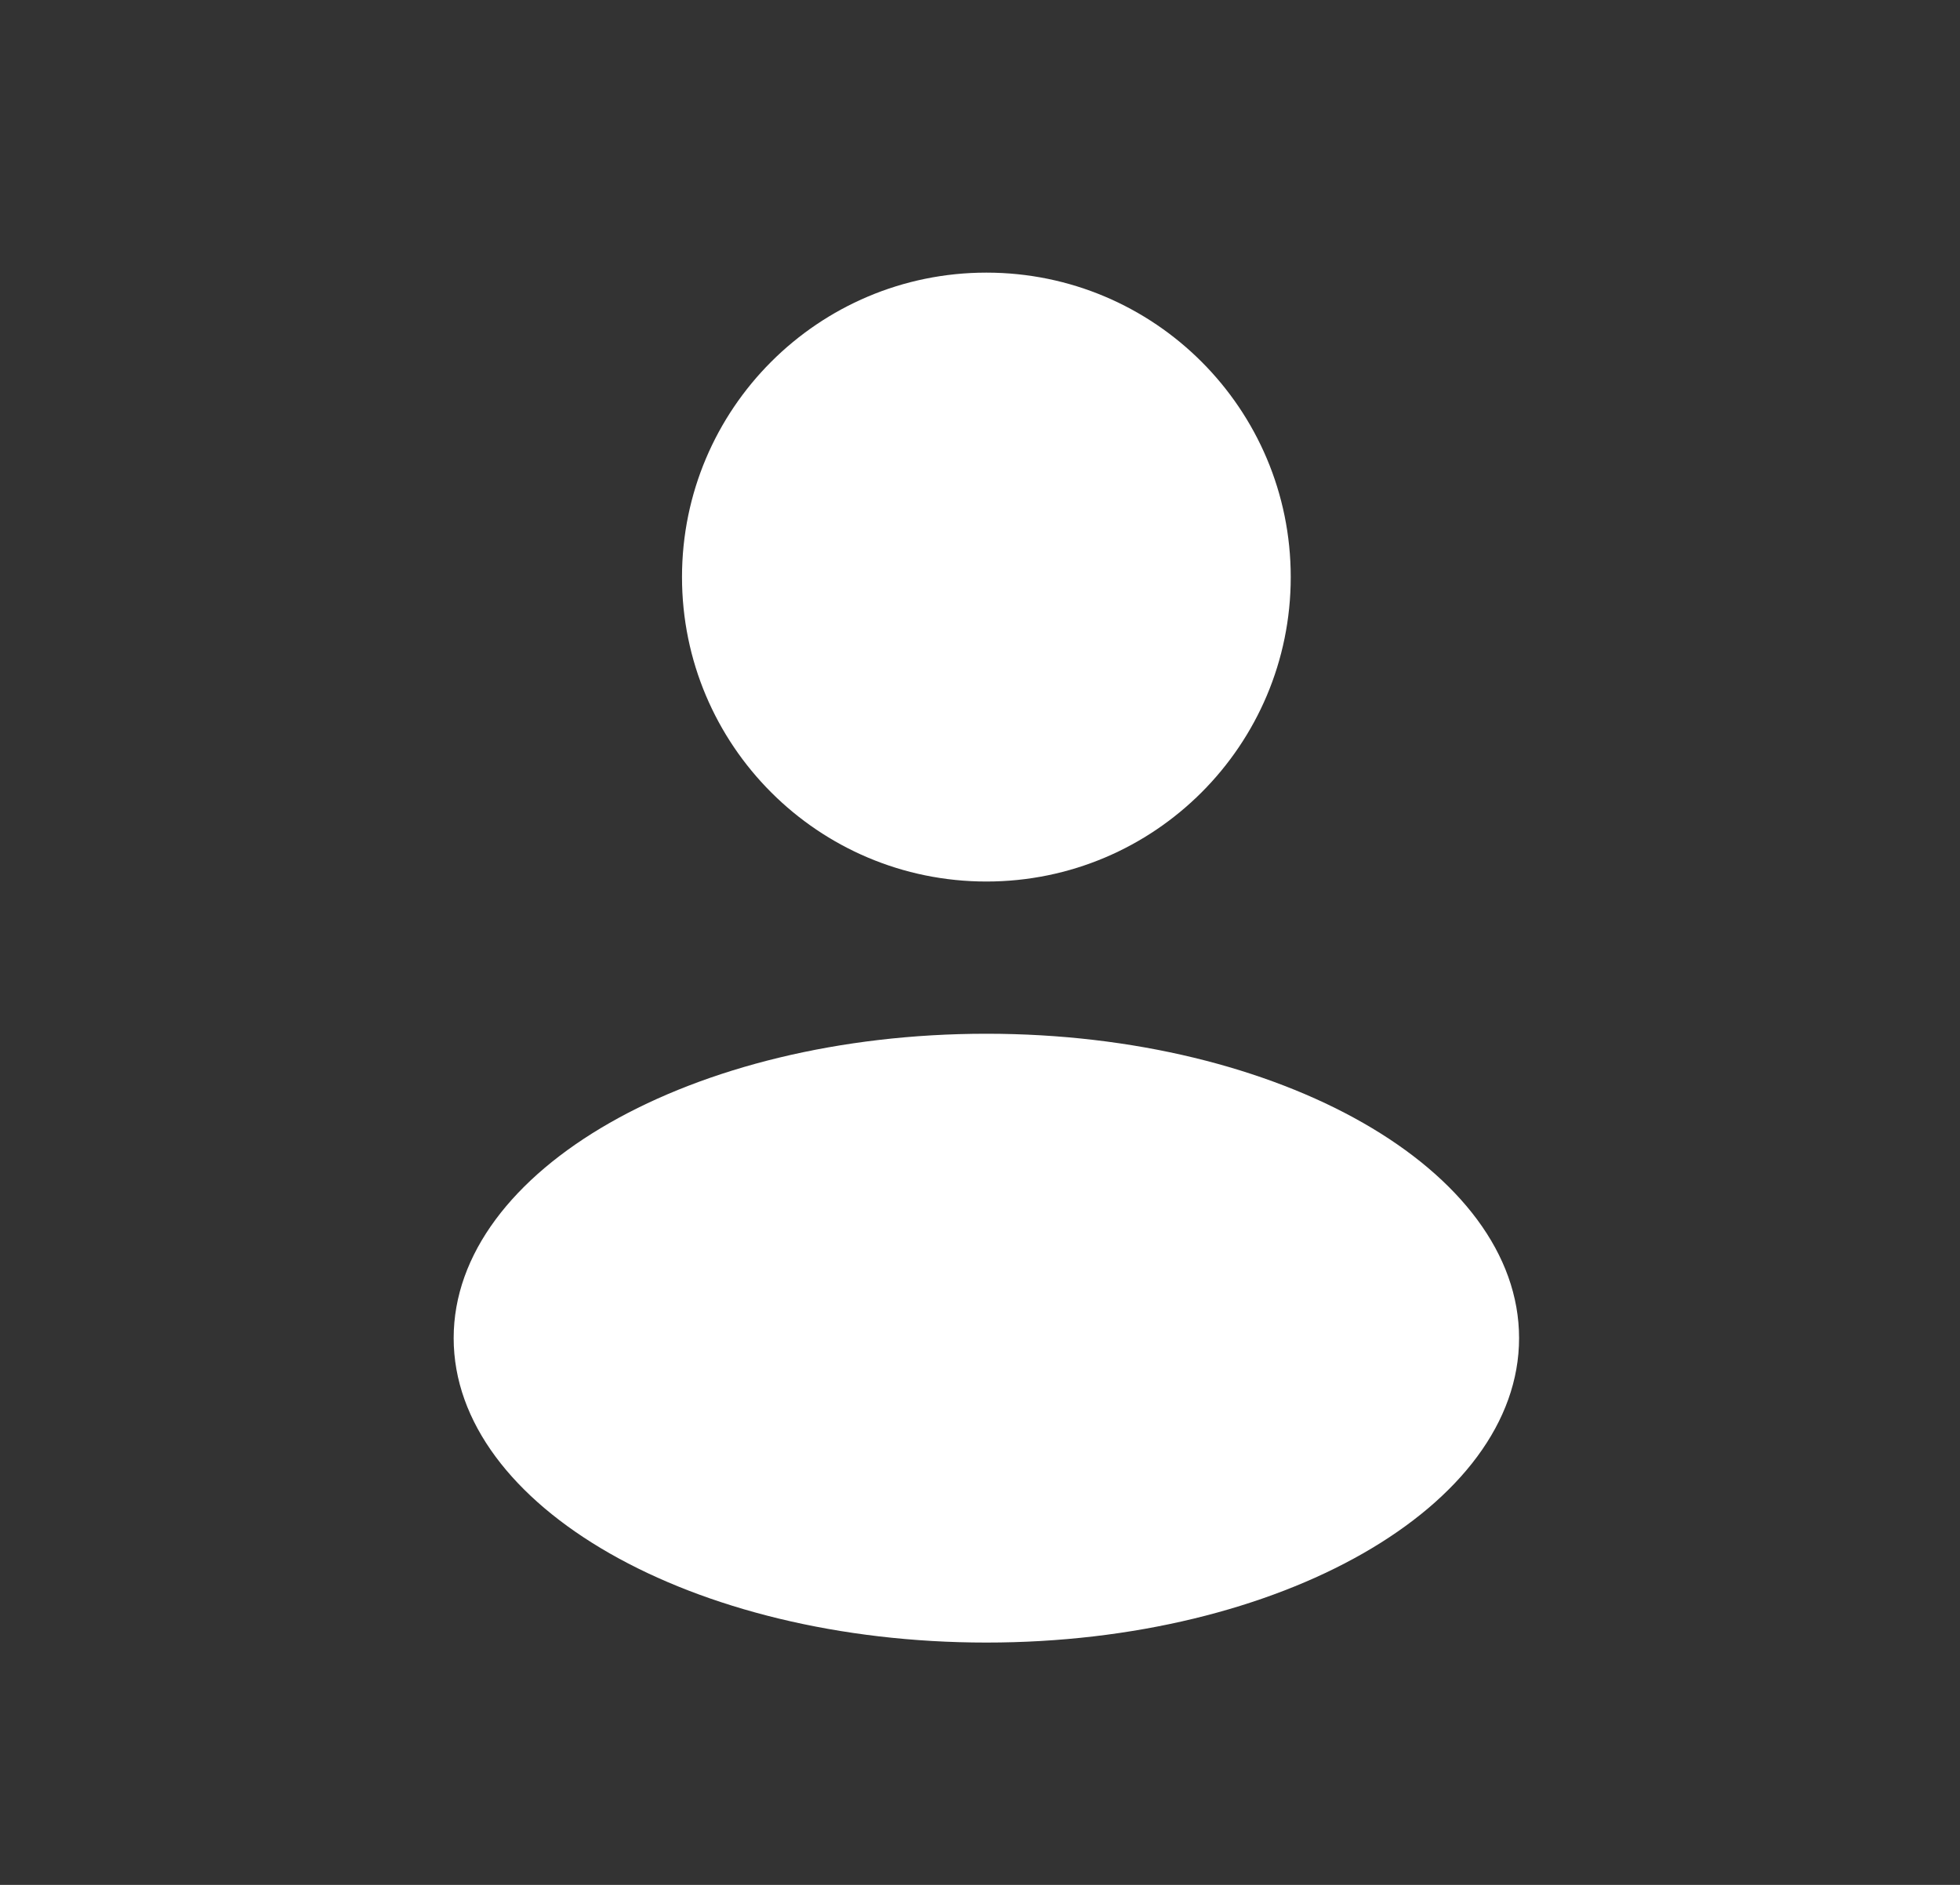 <svg width="26" height="25" viewBox="0 0 26 25" fill="none" xmlns="http://www.w3.org/2000/svg">
<rect x="0" y="0" width="26" height="25" fill="#333333" stroke="none"/>
<path fill-rule="evenodd" clip-rule="evenodd" d="M13.085 11.692C15.315 11.692 17.122 9.884 17.122 7.654C17.122 5.424 15.315 3.616 13.085 3.616C10.855 3.616 9.047 5.424 9.047 7.654C9.047 9.884 10.855 11.692 13.085 11.692ZM13.085 21.786C16.987 21.786 20.151 19.978 20.151 17.748C20.151 15.518 16.987 13.711 13.085 13.711C9.182 13.711 6.018 15.518 6.018 17.748C6.018 19.978 9.182 21.786 13.085 21.786Z" fill="white"/>
</svg>
